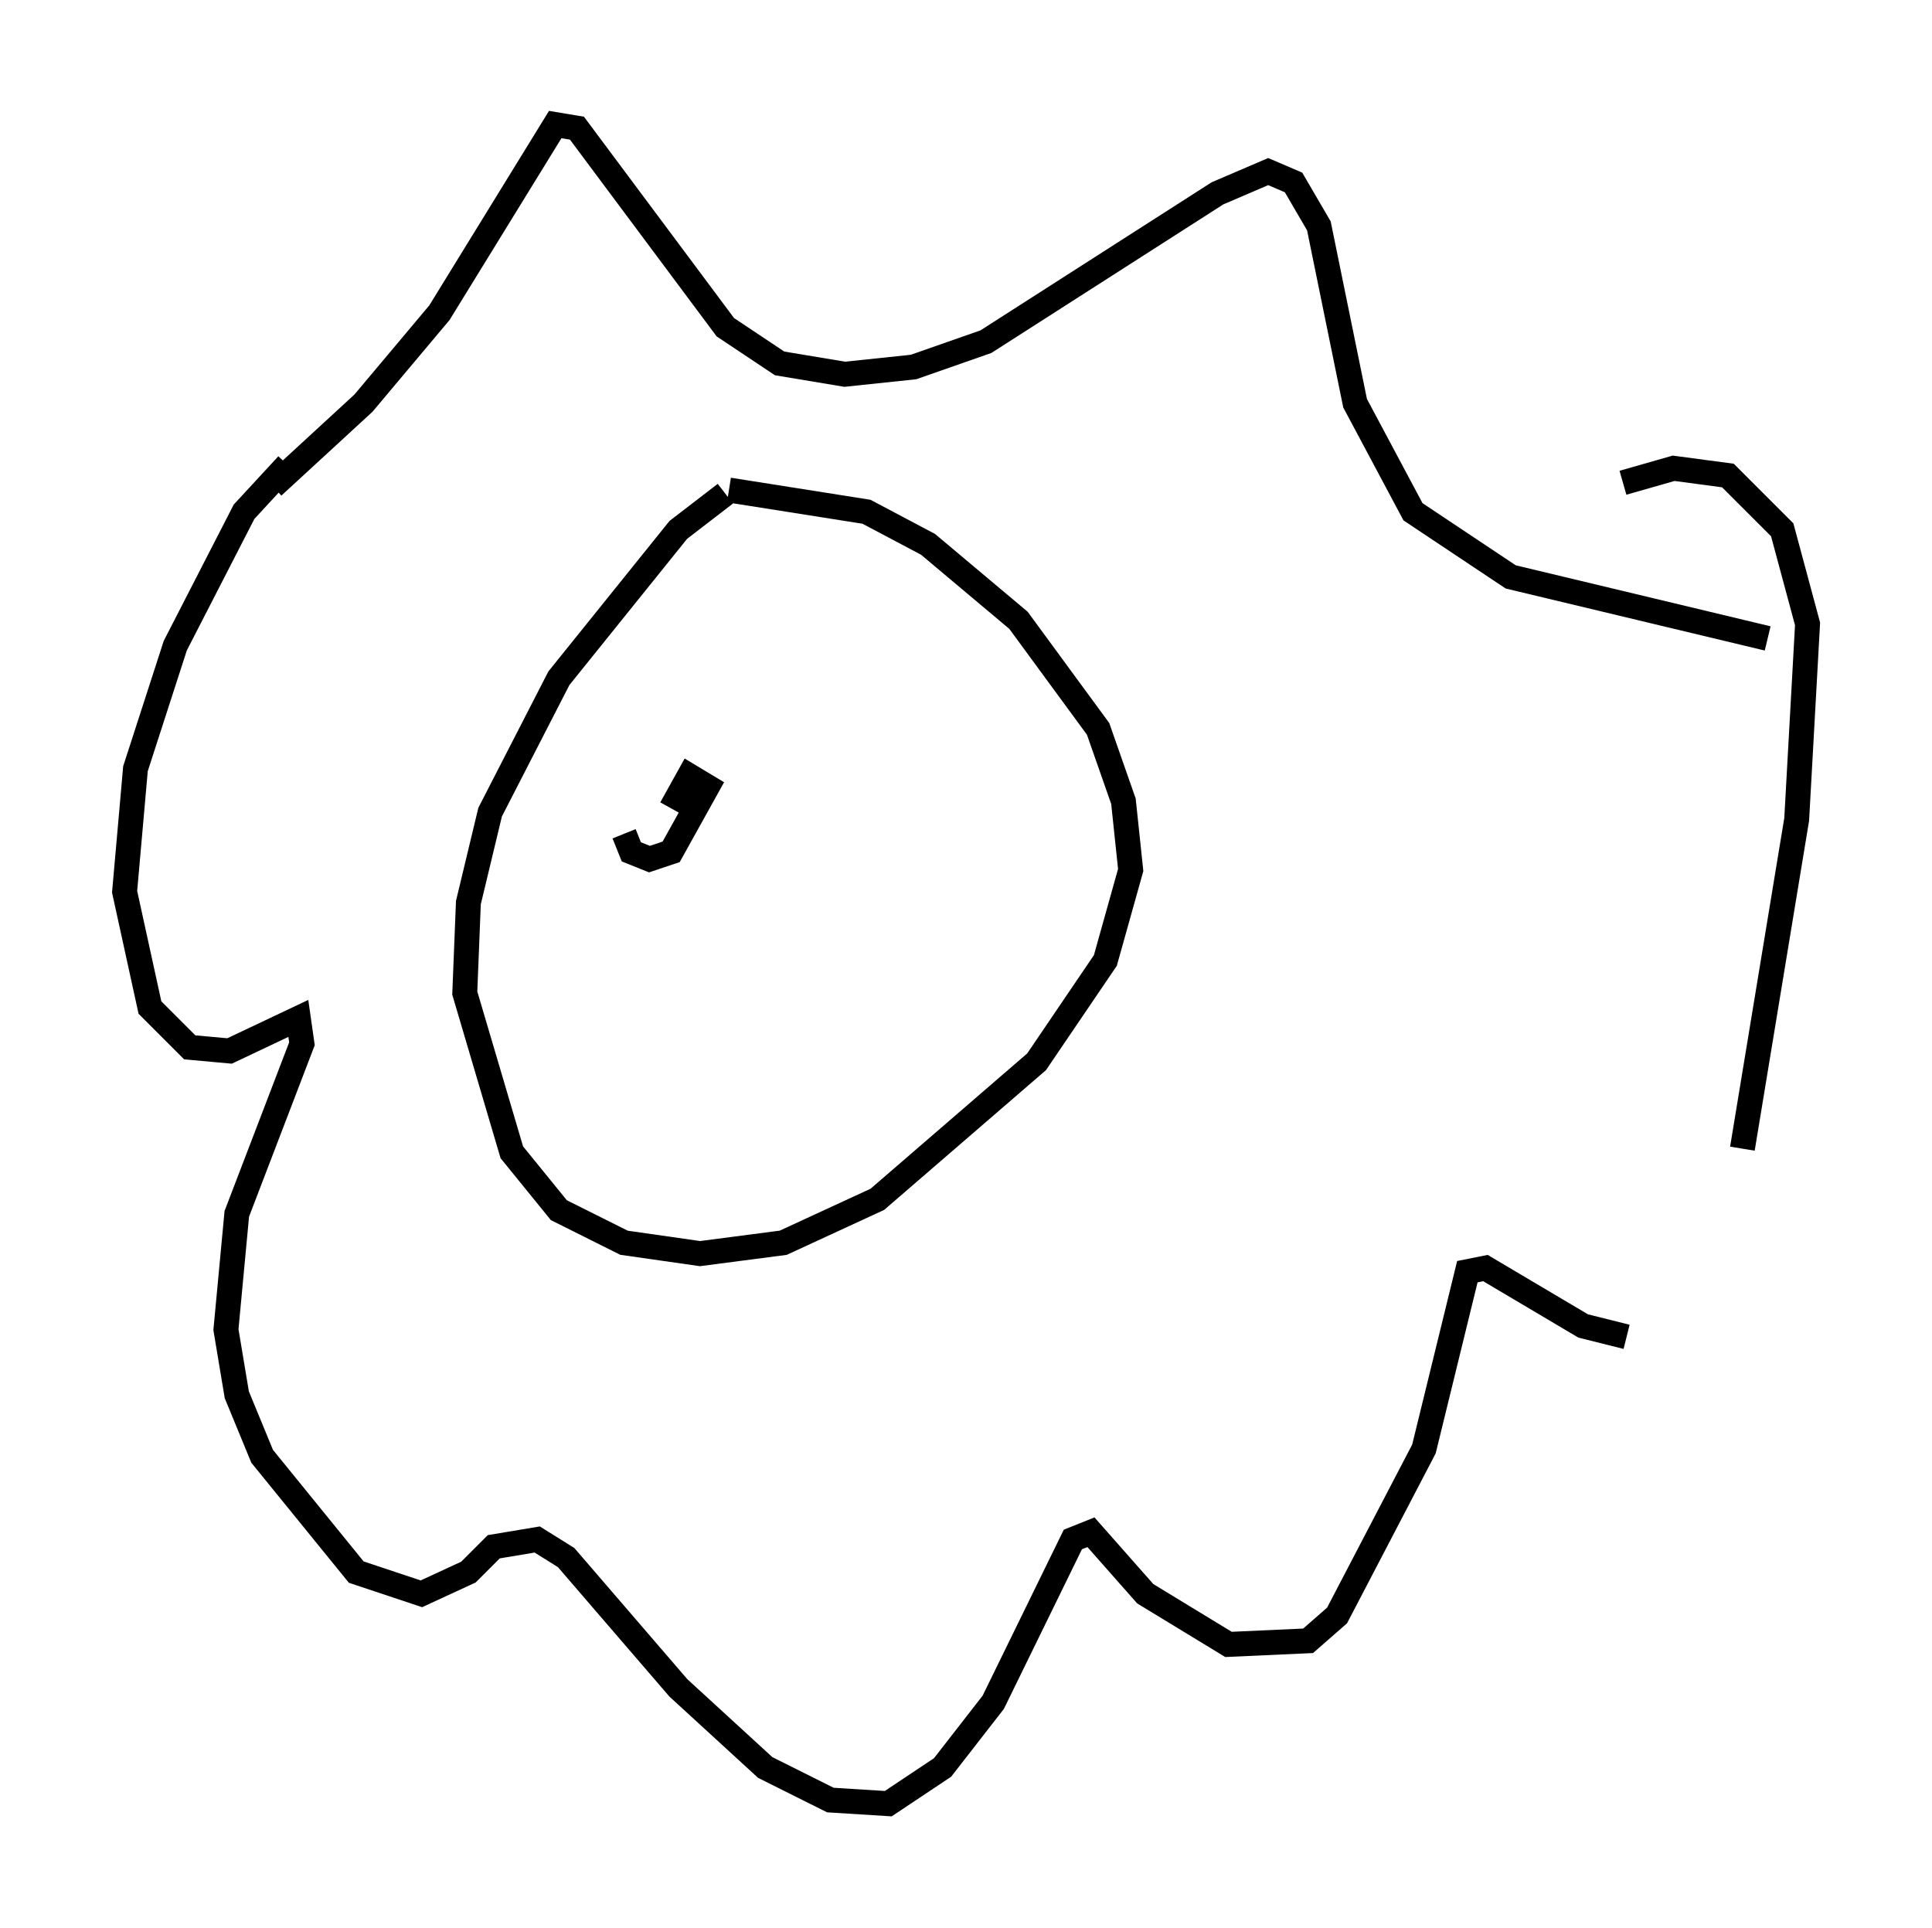 <?xml version="1.0" encoding="utf-8" ?>
<svg baseProfile="full" height="77.397" version="1.1" width="77.542" xmlns="http://www.w3.org/2000/svg" xmlns:ev="http://www.w3.org/2001/xml-events" xmlns:xlink="http://www.w3.org/1999/xlink"><defs /><rect fill="white" height="77.397" width="77.542" x="0" y="0" /><path d="M23.883, 22.721 m-0.436, 1.162 m5.665, -4.067 l-1.888, 1.453 -4.793, 5.955 l-2.76, 5.374 -0.872, 3.631 l-0.145, 3.631 1.888, 6.391 l1.888, 2.324 2.615, 1.307 l3.05, 0.436 3.341, -0.436 l3.777, -1.743 6.391, -5.52 l2.76, -4.067 1.017, -3.631 l-0.291, -2.76 -1.017, -2.905 l-3.196, -4.358 -3.631, -3.05 l-2.469, -1.307 -5.52, -0.872 m-18.302, -0.145 l3.631, -3.341 3.05, -3.631 l4.648, -7.553 0.872, 0.145 l5.955, 7.989 2.179, 1.453 l2.615, 0.436 2.76, -0.291 l2.905, -1.017 9.296, -5.955 l2.034, -0.872 1.017, 0.436 l1.017, 1.743 1.453, 7.117 l2.324, 4.358 3.922, 2.615 l10.313, 2.469 m-59.408, -6.972 l-1.743, 1.888 -2.76, 5.374 l-1.598, 4.939 -0.436, 4.939 l1.017, 4.648 1.598, 1.598 l1.598, 0.145 2.76, -1.307 l0.145, 1.017 -2.615, 6.827 l-0.436, 4.648 0.436, 2.615 l1.017, 2.469 3.777, 4.648 l2.615, 0.872 1.888, -0.872 l1.017, -1.017 1.743, -0.291 l1.162, 0.726 4.503, 5.229 l3.486, 3.196 2.615, 1.307 l2.324, 0.145 2.179, -1.453 l2.034, -2.615 3.196, -6.536 l0.726, -0.291 2.179, 2.469 l3.341, 2.034 3.196, -0.145 l1.162, -1.017 3.486, -6.682 l1.743, -7.117 0.726, -0.145 l3.922, 2.324 1.743, 0.436 m4.648, -7.553 l2.179, -13.218 0.436, -7.844 l-1.017, -3.777 -2.179, -2.179 l-2.179, -0.291 -2.034, 0.581 m-39.944, 12.201 l0.0, 0.0 m10.603, -2.324 l0.0, 0.0 m-10.749, 4.212 l0.291, 0.726 0.726, 0.291 l0.872, -0.291 1.453, -2.615 l-0.726, -0.436 -0.726, 1.307 " fill="none" stroke="black" stroke-width="1" /></svg>